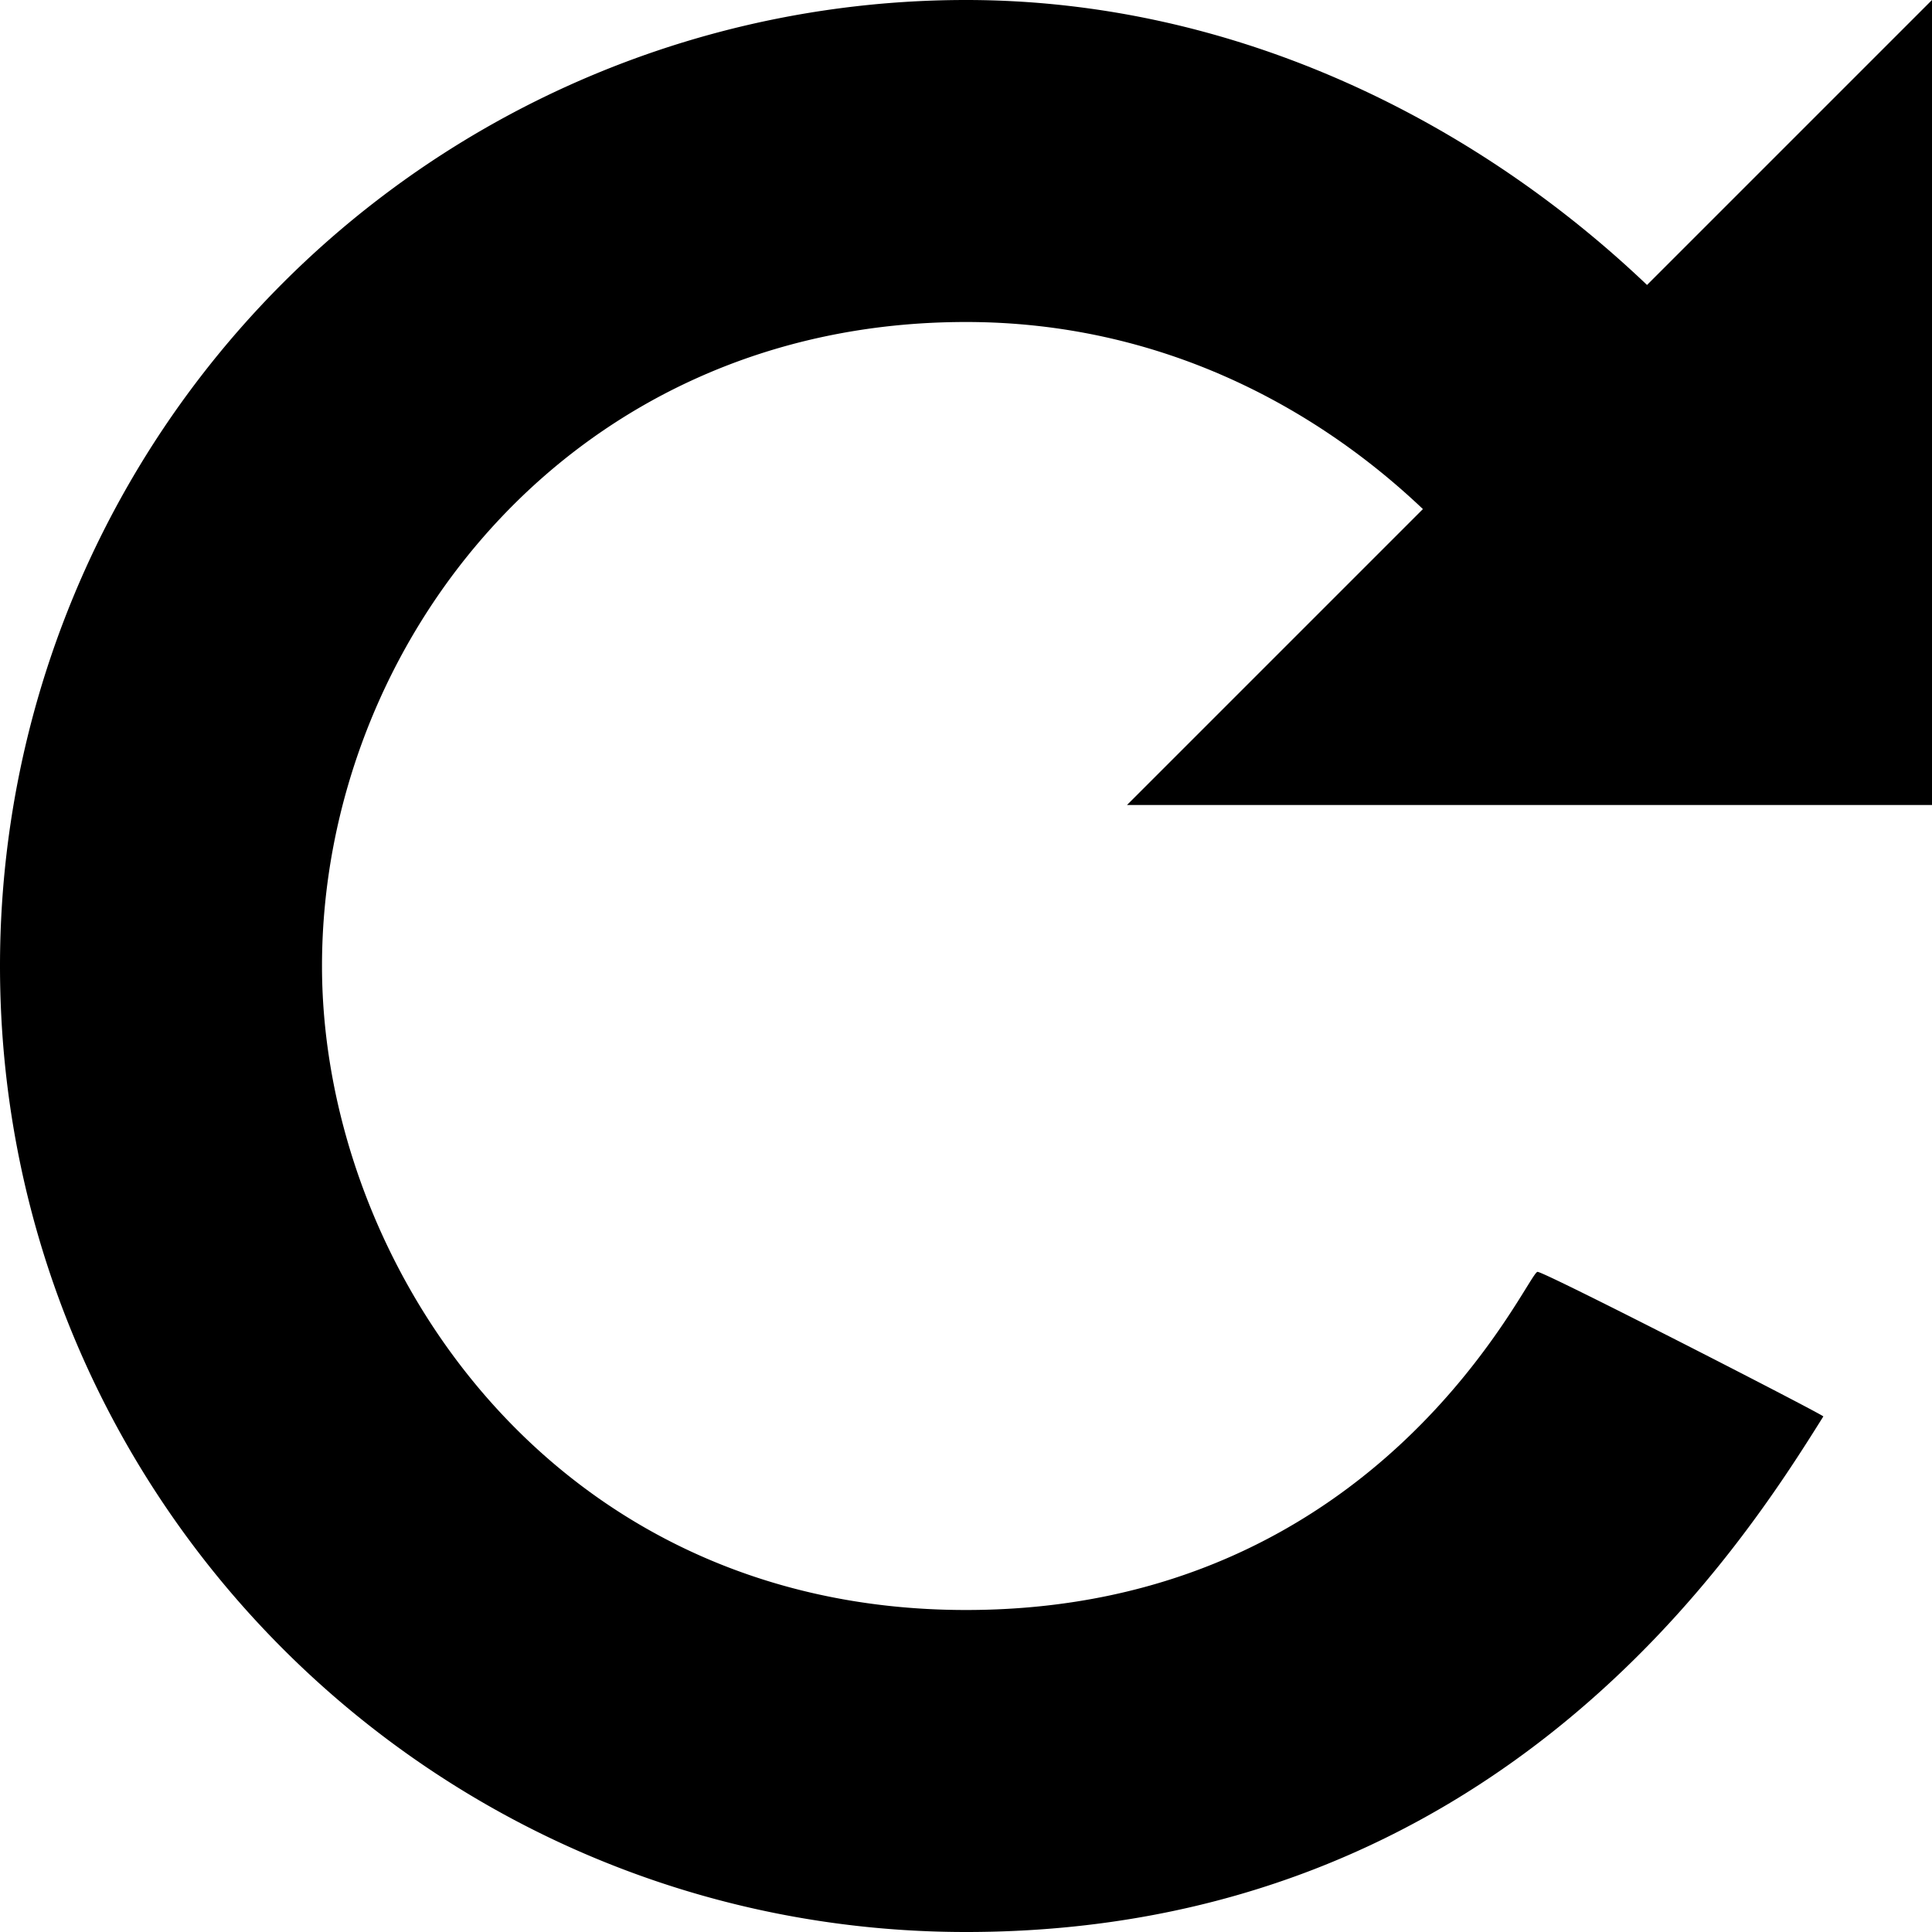 <svg width="12" height="12" xmlns="http://www.w3.org/2000/svg"><path d="M8.838 3.162C8.17 2.527 7.204 2 6 2 3.544 2 2 4 2 6c0 1.83 1.41 4 4 4s3.493-2.11 3.55-2.1c.027-.01 1.797.898 1.775.898C10.826 9.595 9.31 12 6 12S0 9.314 0 6a6 6 0 0 1 6-6c1.677 0 3.167.757 4.23 1.77L12 0v5H7l1.838-1.838z" fill="#000" fill-rule="evenodd"/></svg>